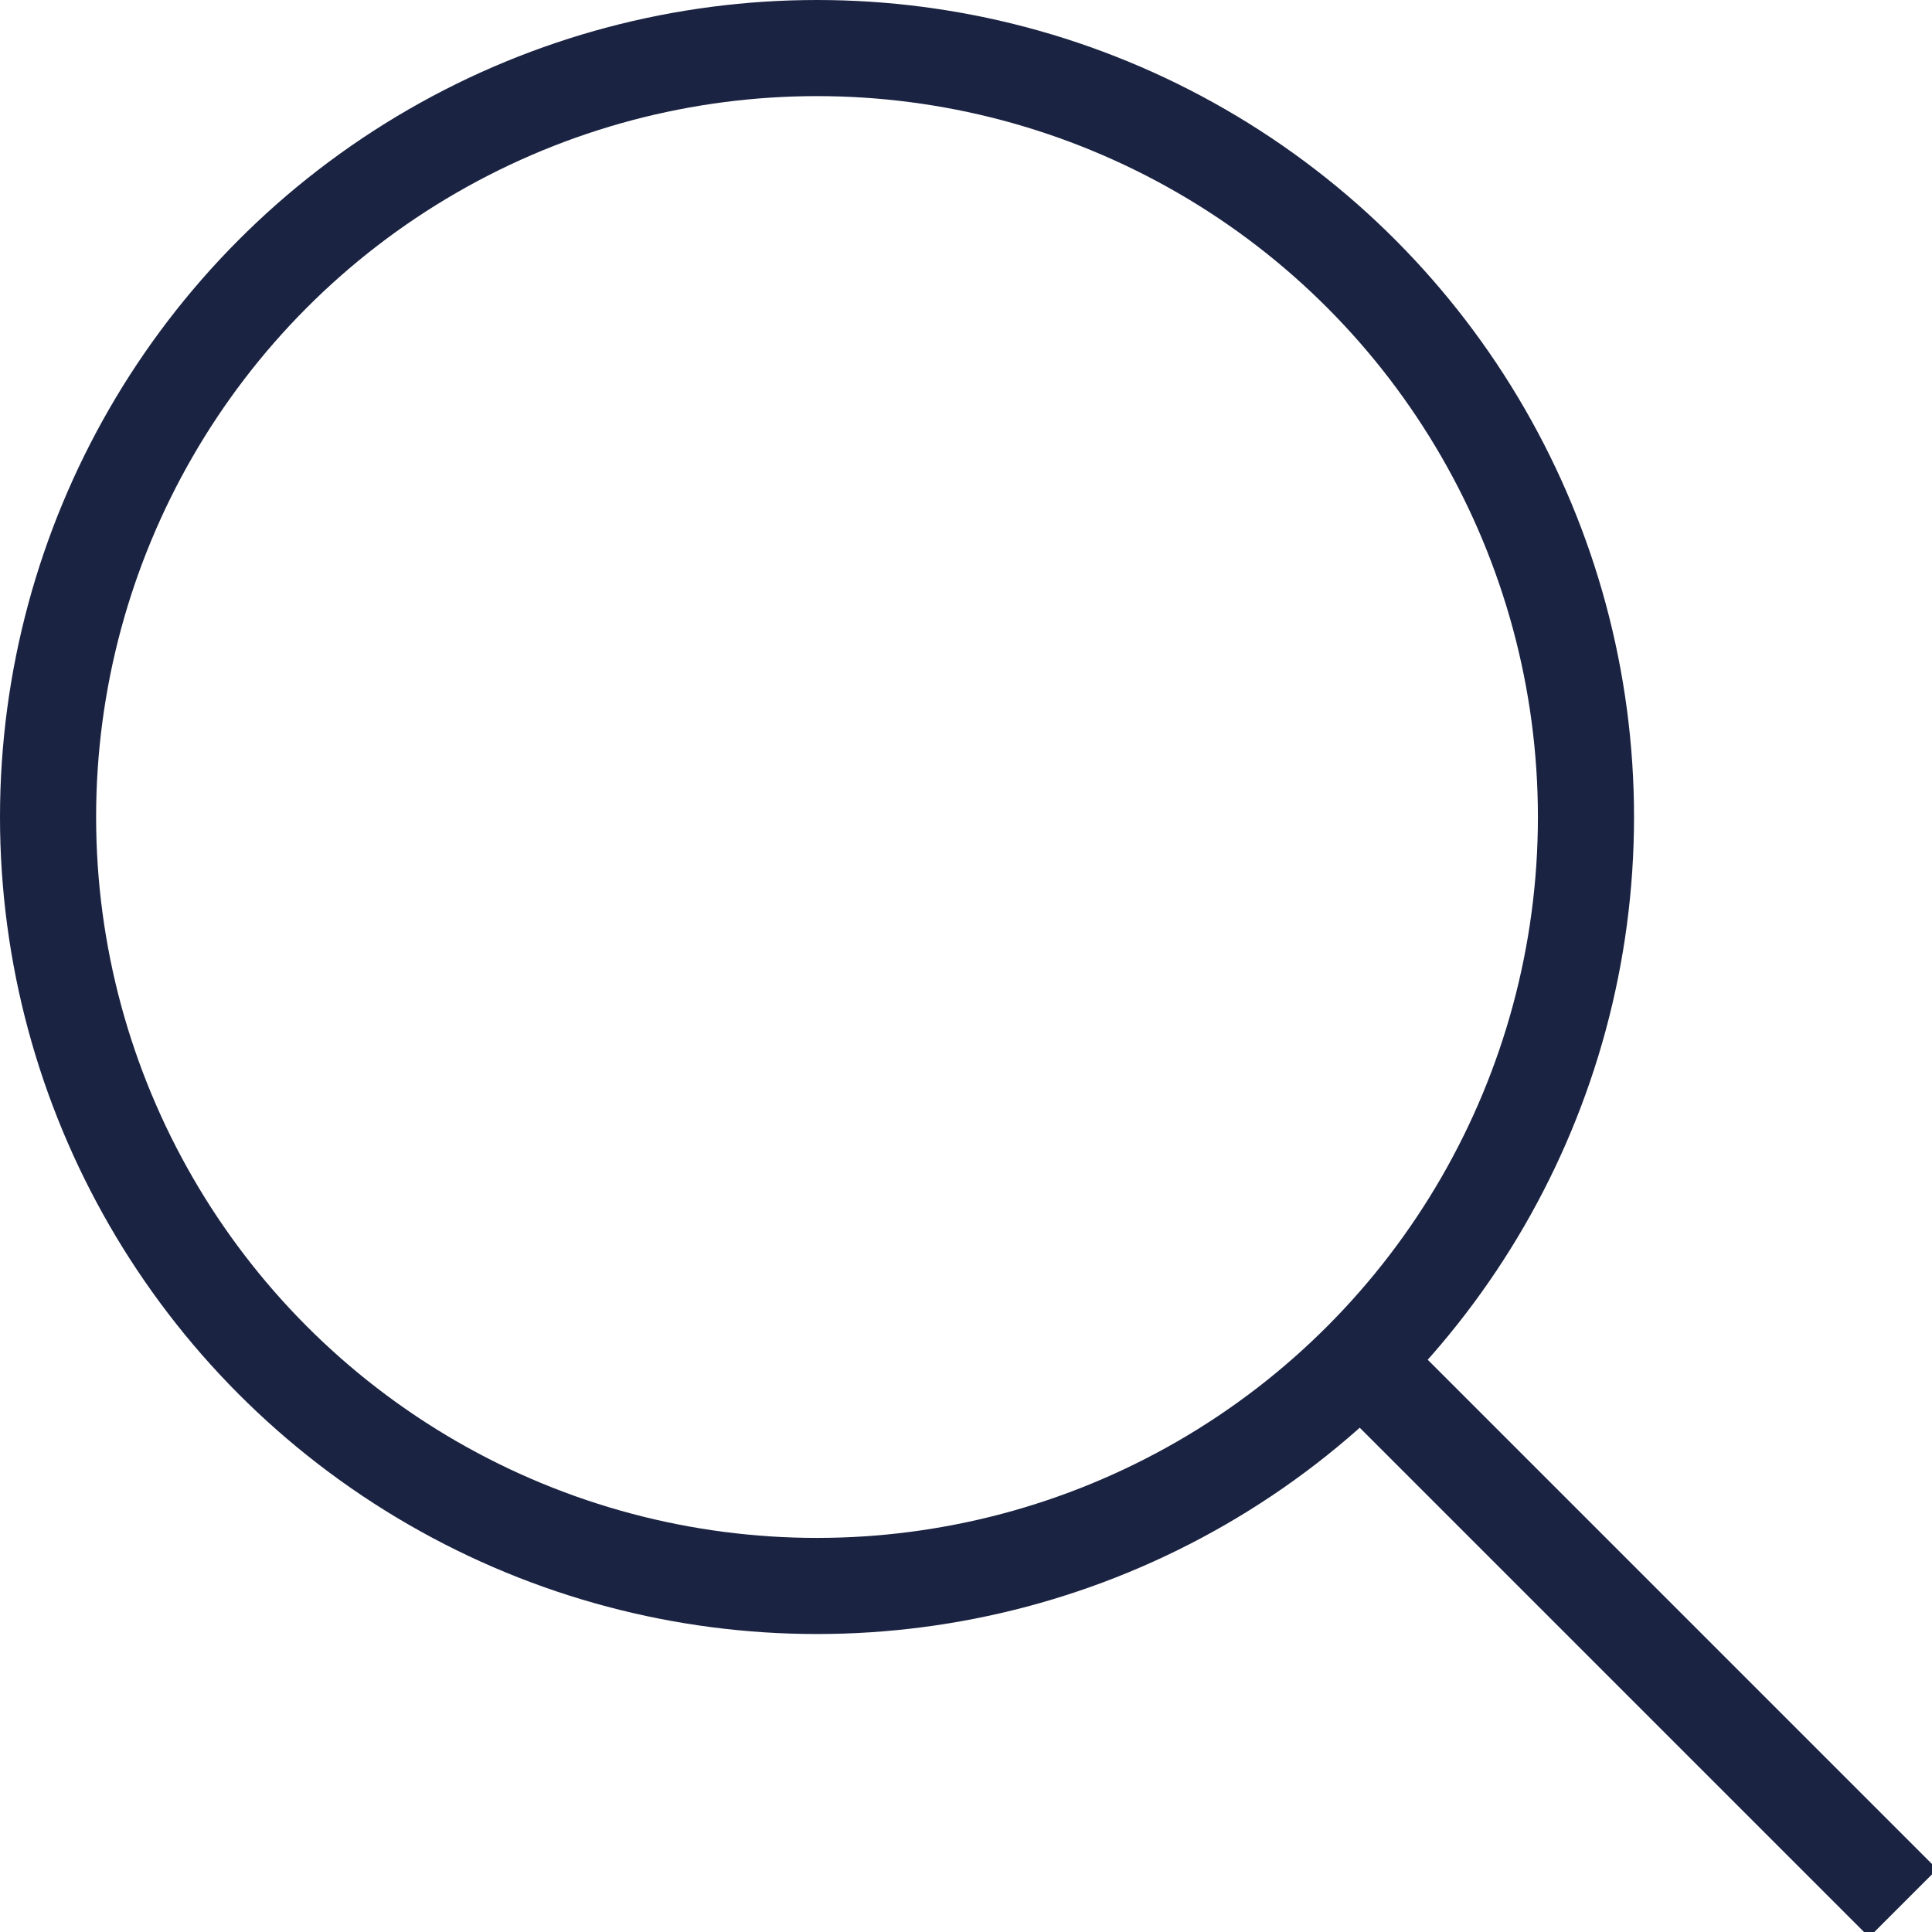 <?xml version="1.0" encoding="utf-8"?>
<!-- Generator: Adobe Illustrator 22.1.0, SVG Export Plug-In . SVG Version: 6.00 Build 0)  -->
<svg version="1.1" id="Layer_1" xmlns="http://www.w3.org/2000/svg" xmlns:xlink="http://www.w3.org/1999/xlink" x="0px" y="0px"
	 viewBox="0 0 20.1 20.1" style="enable-background:new 0 0 20.1 20.1;" xml:space="preserve">
<style type="text/css">
	.st0{fill:none;stroke:#1B2342;stroke-miterlimit:10;}
</style>
<circle class="st0" cx="8.5" cy="8.5" r="8"/>
<line class="st0" x1="14.1" y1="14.1" x2="19.8" y2="19.8"/>
</svg>
